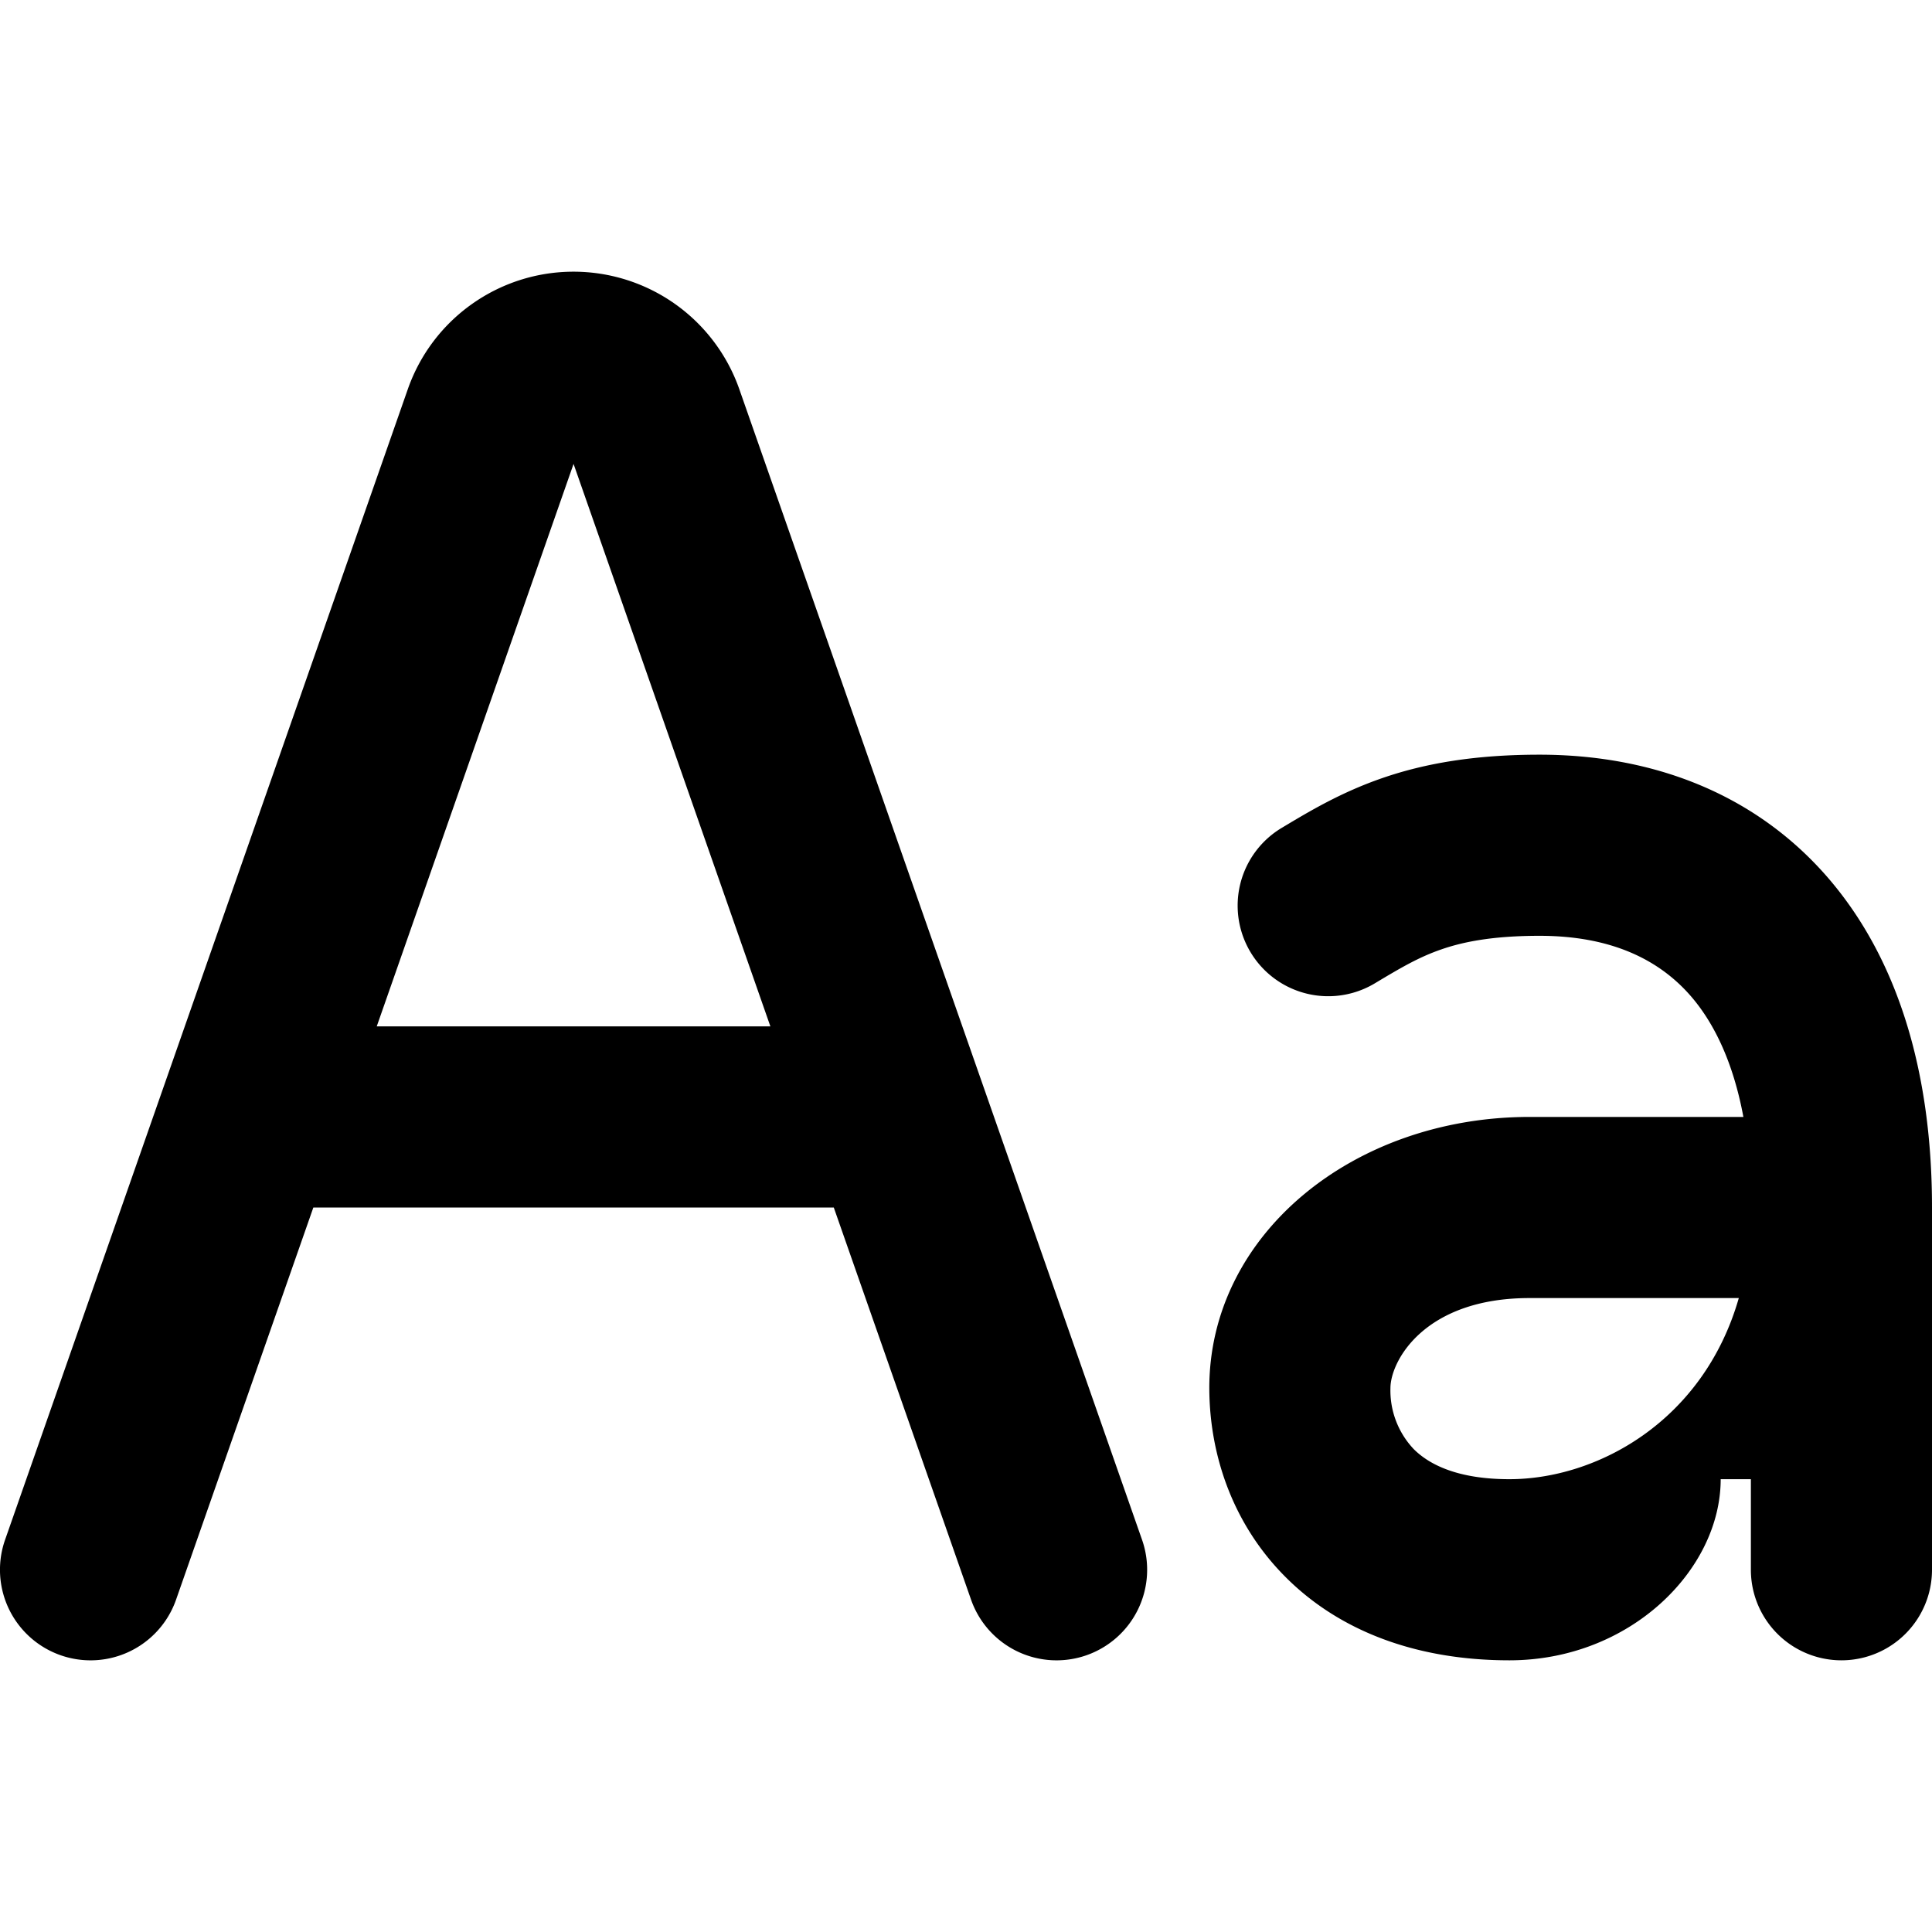 <svg xmlns="http://www.w3.org/2000/svg" width="16" height="16" fill="none" viewBox="0 0 16 16"><g clip-path="url(#a)"><path fill="currentColor" fill-rule="evenodd" d="M4.75 2.25c-.618 0-1.169.39-1.373.974L.042 12.752a.75.75 0 0 0 1.416.496L2.595 10h4.31l1.137 3.248a.75.75 0 0 0 1.416-.496L6.123 3.224A1.455 1.455 0 0 0 4.75 2.25ZM6.38 8.5 4.75 3.842 3.12 8.5h3.26Zm5.135 2.996c0-.223.28-.746 1.152-.746H14.4c-.294 1.024-1.178 1.5-1.9 1.5-.45 0-.677-.134-.792-.249a.706.706 0 0 1-.193-.505Zm2.985.754V13a.75.75 0 1 0 1.5 0v-3c0-1.117-.28-2.065-.873-2.744-.606-.692-1.453-1.006-2.377-1.006-.53 0-.946.07-1.306.195-.338.117-.6.274-.804.396l-.025.015a.75.75 0 1 0 .77 1.288c.22-.132.365-.217.55-.281.178-.062.423-.113.815-.113.576 0 .978.186 1.248.494.191.218.354.543.44 1.006h-1.771c-1.462 0-2.658.977-2.652 2.254.003.542.191 1.116.632 1.557.447.448 1.085.689 1.853.689 1 0 1.75-.75 1.75-1.5h.25Z" clip-rule="evenodd"/></g><defs><clipPath id="a"><path fill="currentColor" d="M0 0h16v16H0z"/></clipPath></defs></svg>